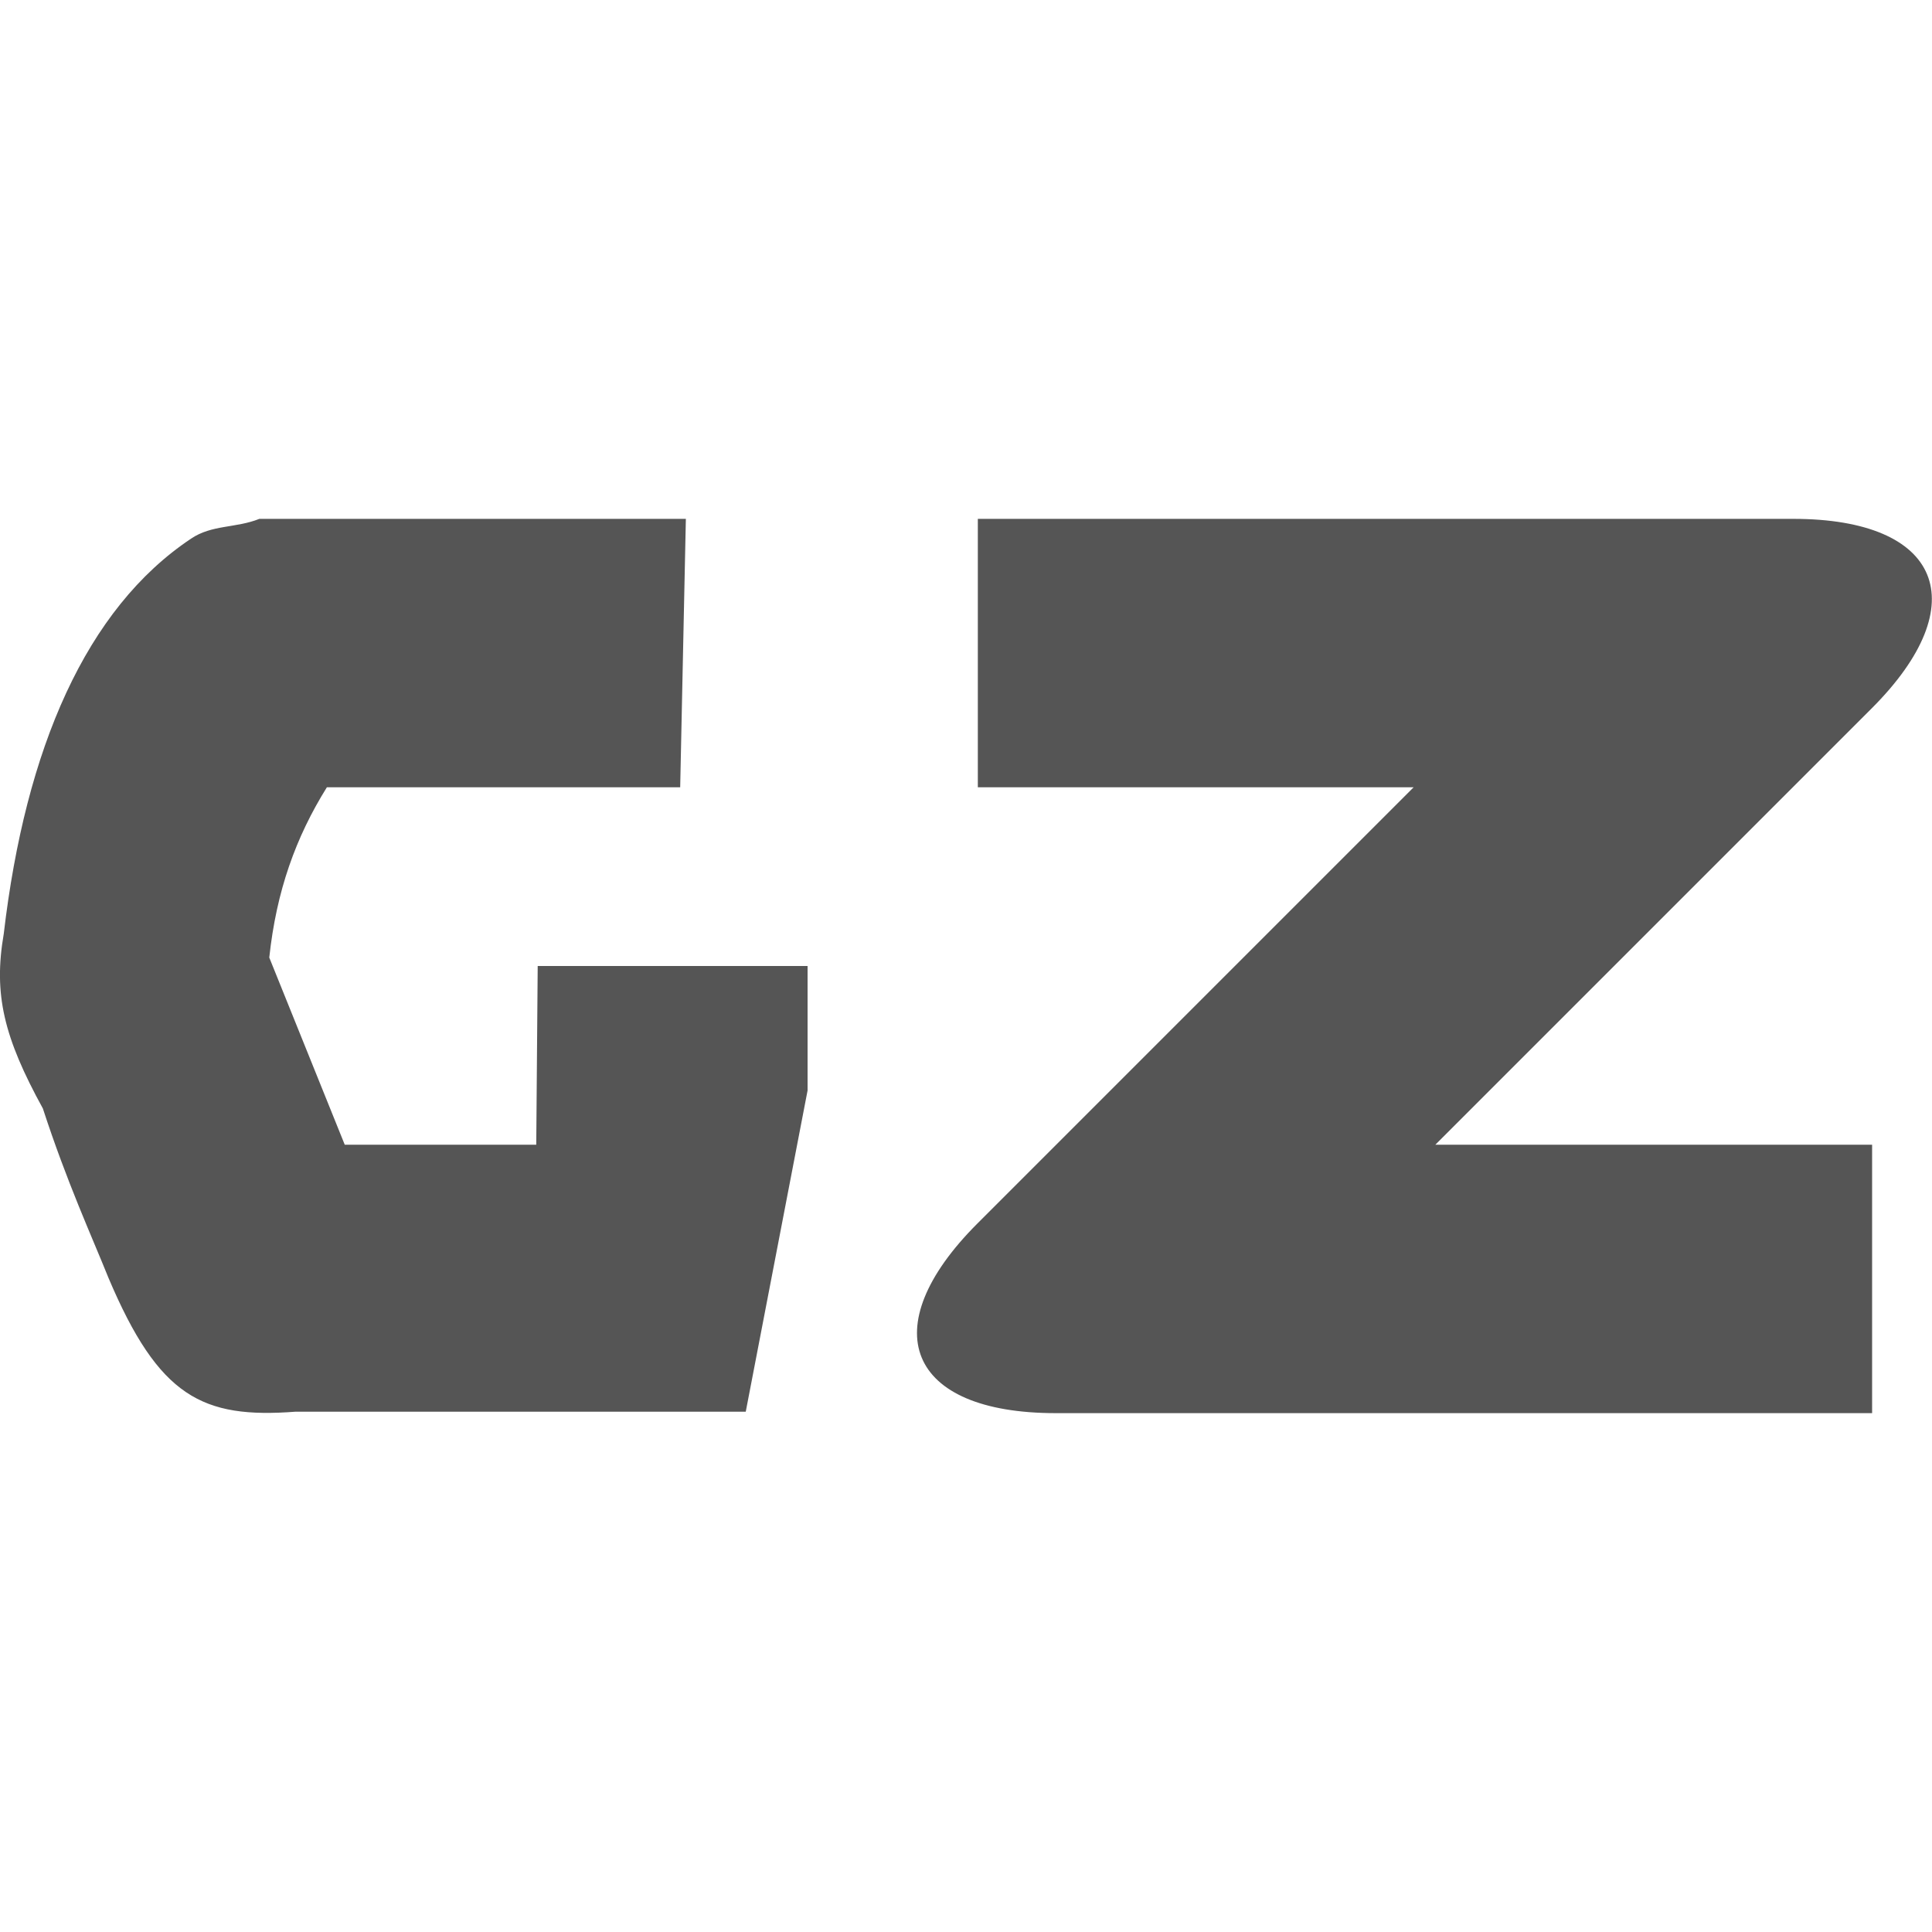 
<svg xmlns="http://www.w3.org/2000/svg" xmlns:xlink="http://www.w3.org/1999/xlink" width="16px" height="16px" viewBox="0 0 16 16" version="1.1">
<g id="surface1">
<path style=" stroke:none;fill-rule:evenodd;fill:#555555;fill-opacity:1;" d="M 5.633 6.52 L 5.68 4.297 L 2.148 4.297 C 1.953 4.375 1.754 4.344 1.582 4.461 C 0.715 5.039 0.211 6.195 0.031 7.734 C -0.055 8.234 0.031 8.59 0.355 9.18 C 0.555 9.793 0.758 10.234 0.898 10.582 C 1.316 11.57 1.676 11.75 2.449 11.691 L 6.176 11.691 L 6.688 9.031 L 6.688 8 L 4.453 8 L 4.441 9.48 L 2.855 9.48 L 2.23 7.93 C 2.289 7.379 2.449 6.934 2.707 6.52 Z M 8.098 6.52 L 8.098 4.297 L 14.852 4.297 C 16.074 4.297 16.367 5 15.5 5.867 L 11.887 9.48 L 15.504 9.48 L 15.504 11.703 L 8.742 11.703 C 7.516 11.703 7.227 11 8.094 10.133 L 11.707 6.52 Z M 8.098 6.52 "/>
</g>
</svg>
